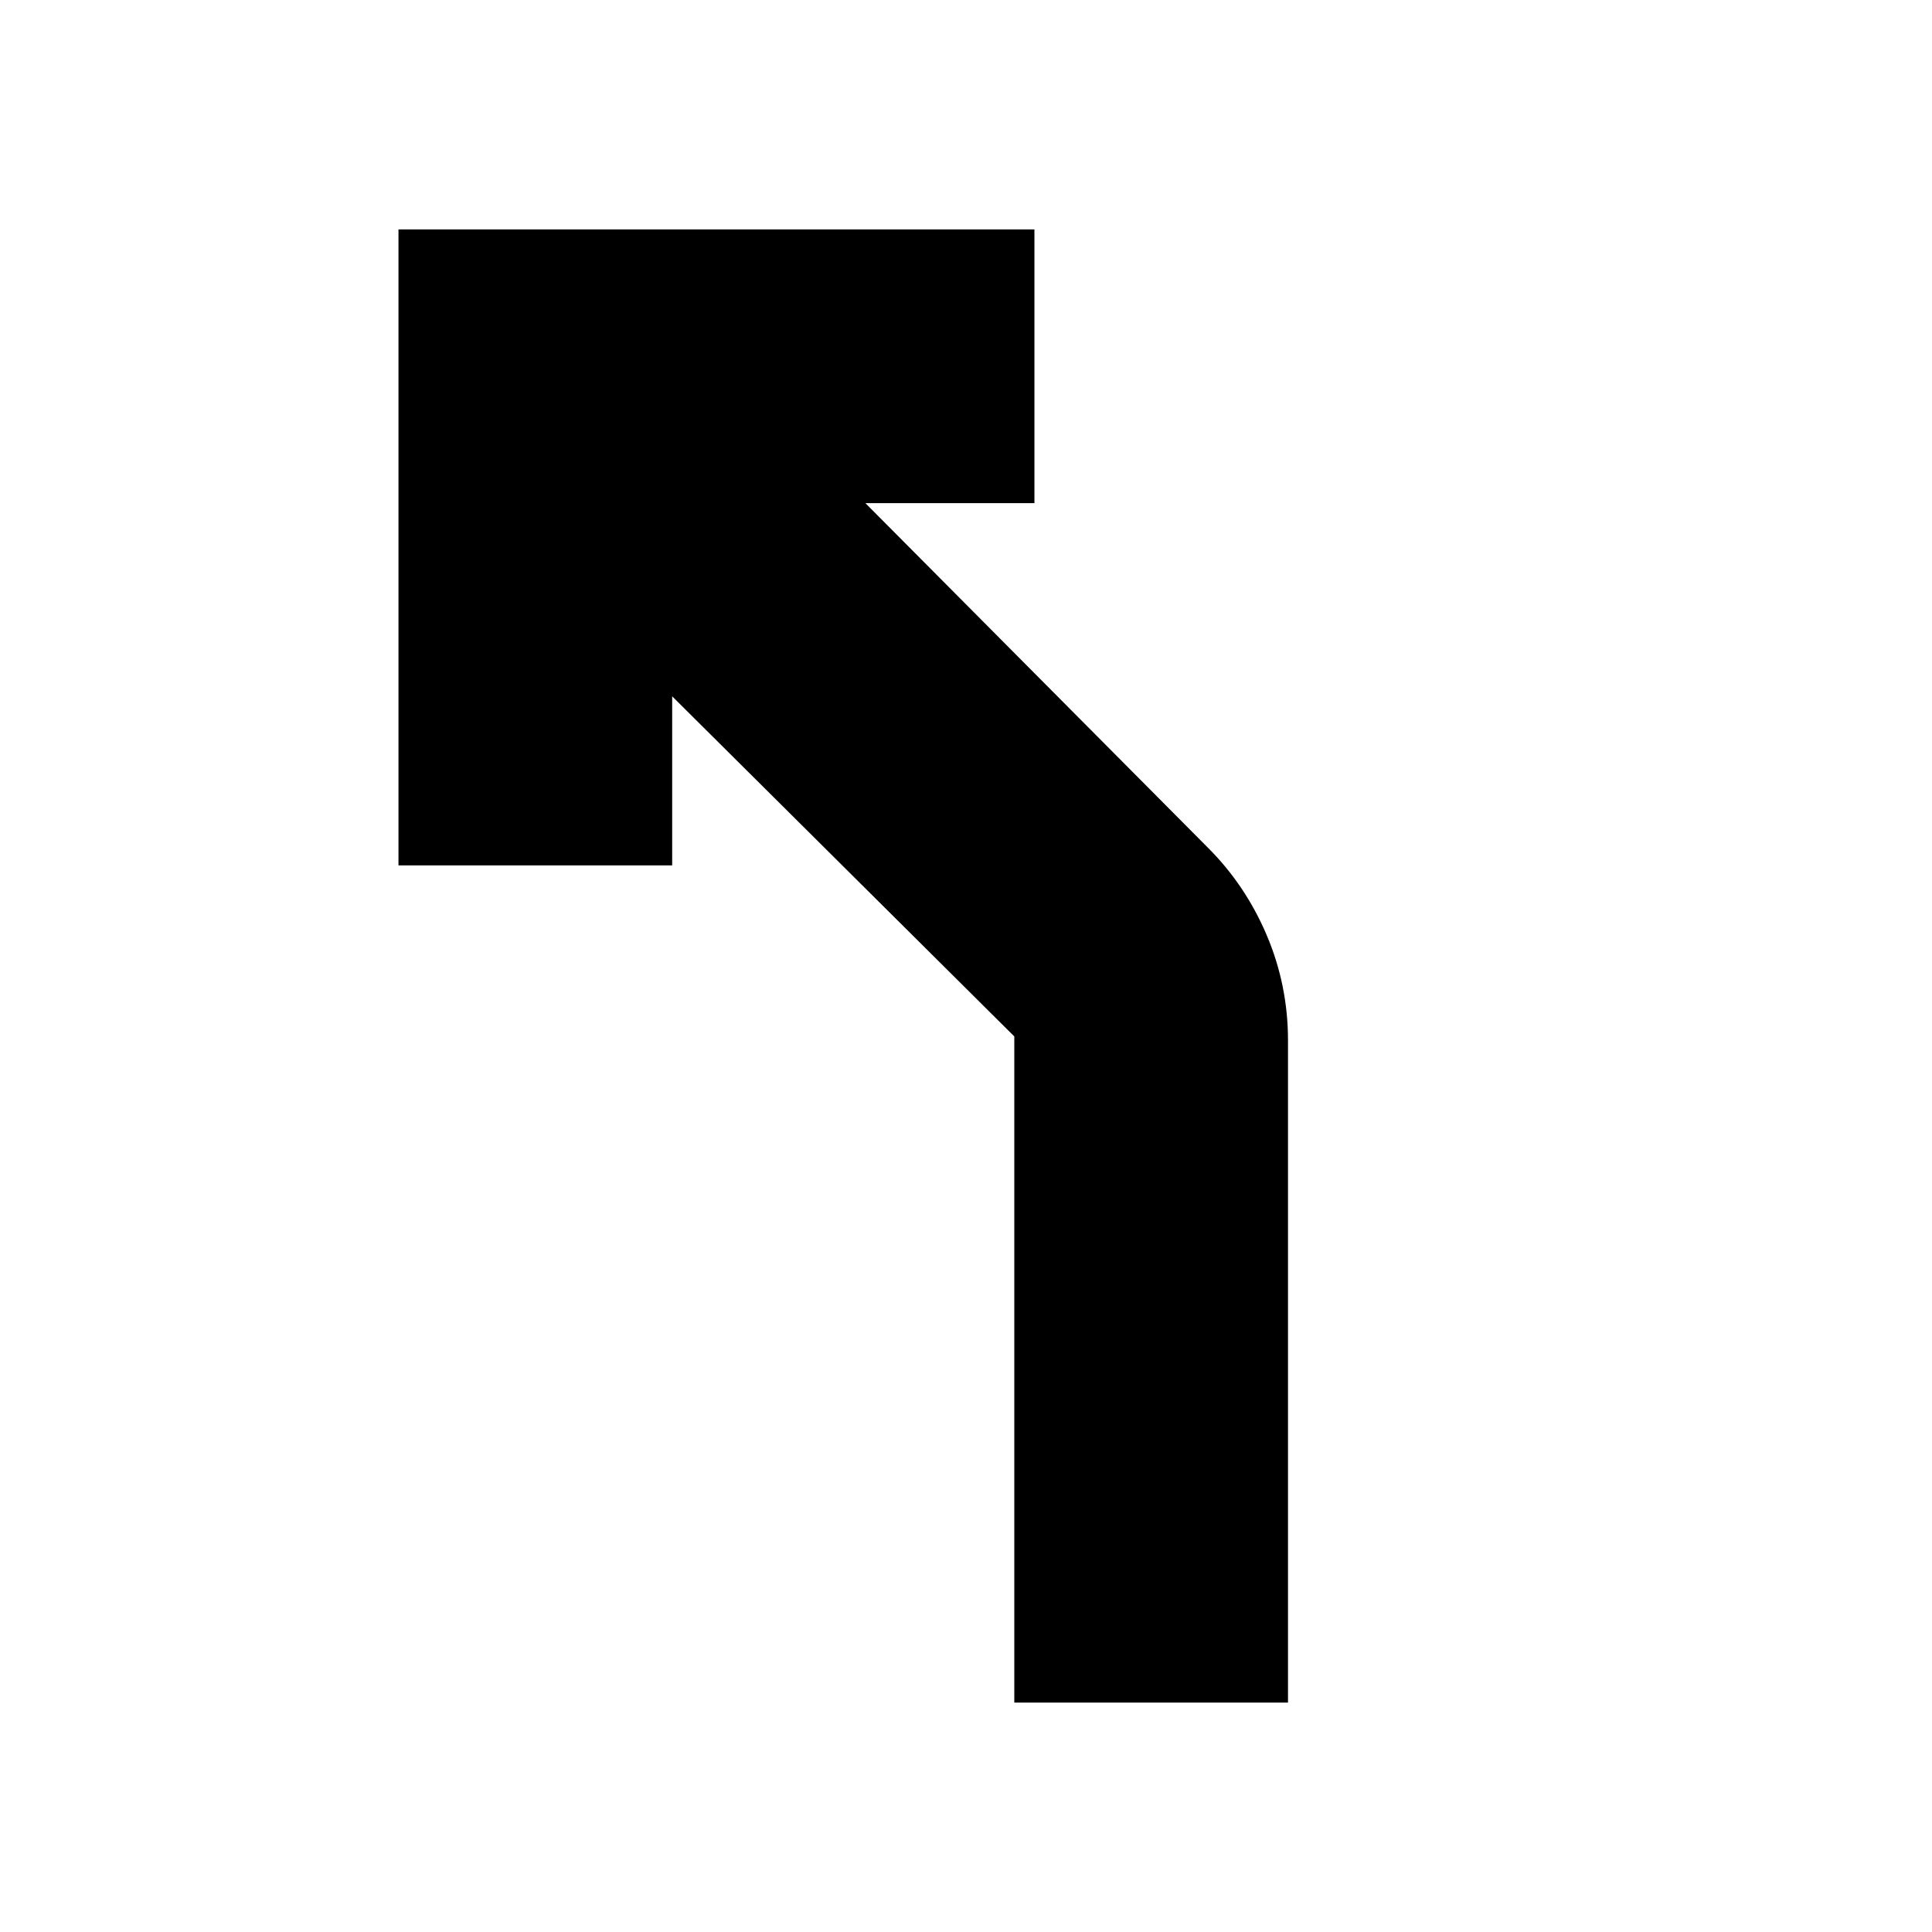 <svg xmlns="http://www.w3.org/2000/svg" height="24" viewBox="0 -960 960 960" width="24"><path d="M504-114v-331L334-614v84H198v-316h316v136h-84l170 171q18.83 18.73 29.41 43.65Q640-470.43 640-443v329H504Z"/></svg>